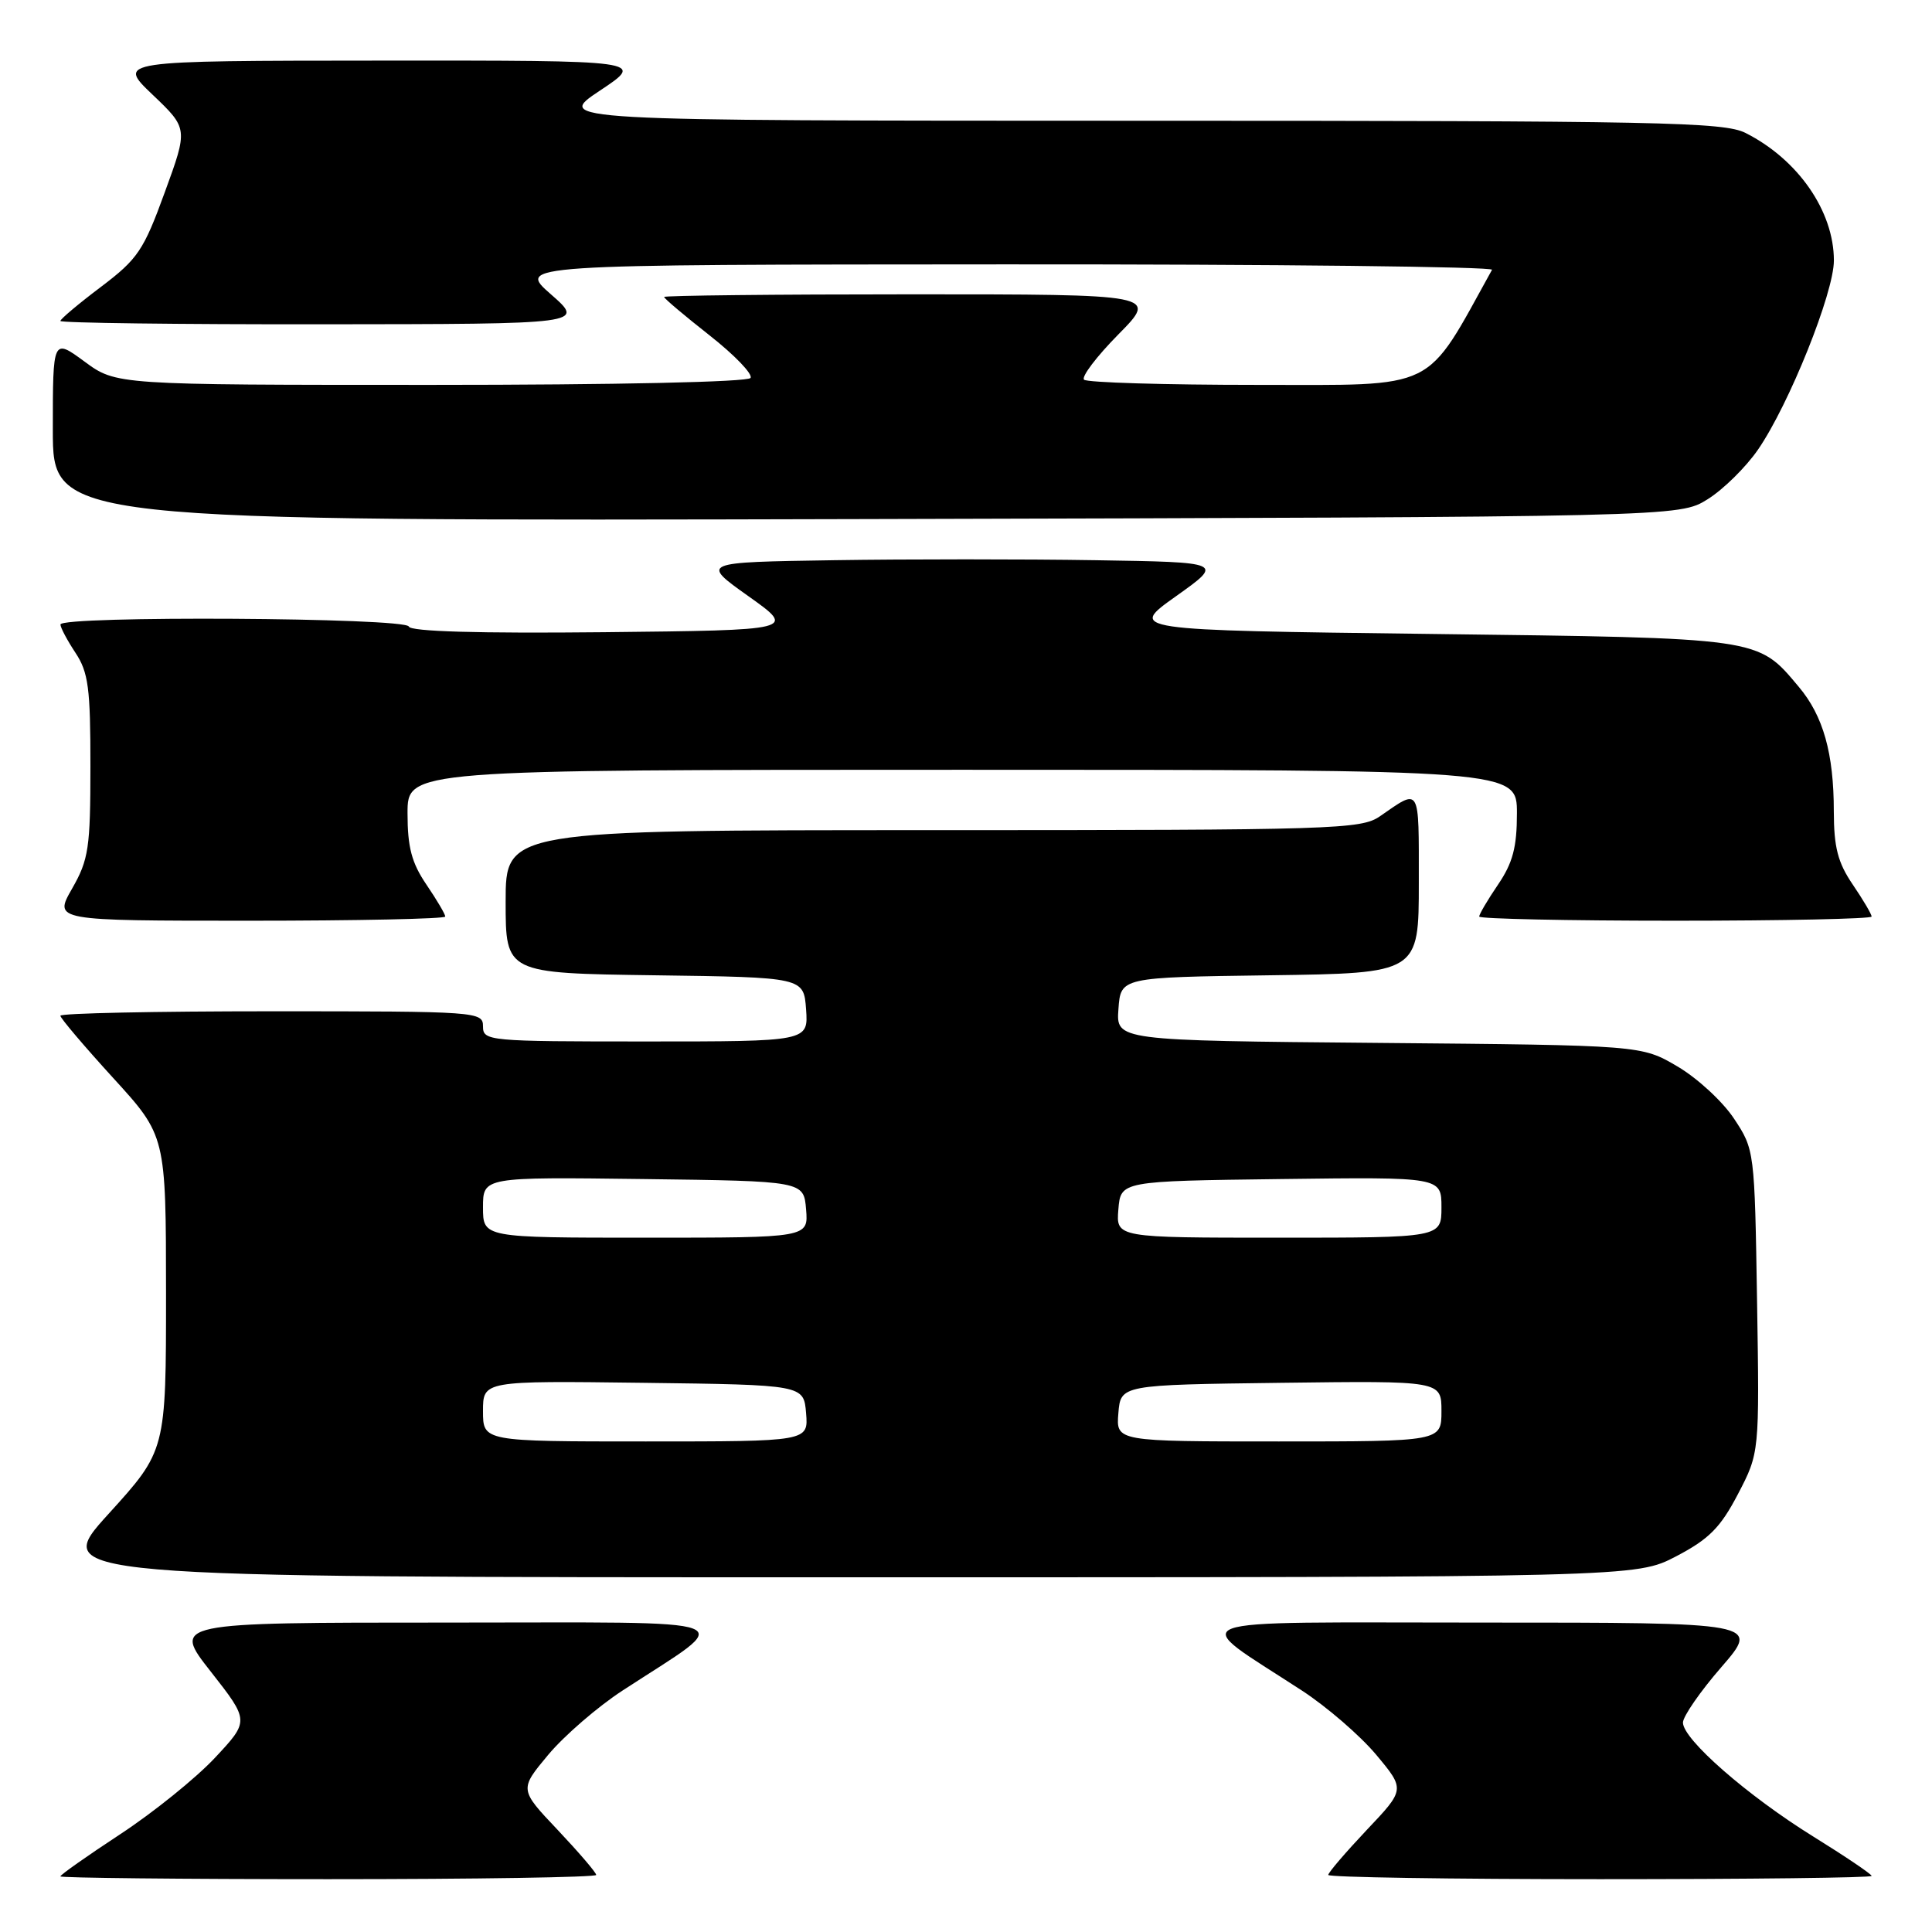 <?xml version="1.0" encoding="UTF-8" standalone="no"?>
<!DOCTYPE svg PUBLIC "-//W3C//DTD SVG 1.1//EN" "http://www.w3.org/Graphics/SVG/1.1/DTD/svg11.dtd" >
<svg xmlns="http://www.w3.org/2000/svg" xmlns:xlink="http://www.w3.org/1999/xlink" version="1.1" viewBox="0 0 256 256">
 <g >
 <path fill="currentColor"
d=" M 79.00 248.44 C 79.00 248.13 76.71 245.46 73.91 242.49 C 68.81 237.11 68.81 237.11 72.65 232.51 C 74.77 229.98 79.20 226.15 82.50 224.00 C 97.66 214.11 99.97 215.00 59.10 215.00 C 22.82 215.00 22.82 215.00 27.94 221.51 C 33.05 228.03 33.05 228.03 28.48 232.92 C 25.96 235.61 20.32 240.16 15.95 243.03 C 11.58 245.90 8.00 248.42 8.00 248.63 C 8.00 248.83 23.98 249.00 43.50 249.00 C 63.02 249.00 79.00 248.75 79.00 248.44 Z  M 248.00 248.57 C 248.00 248.34 244.51 245.98 240.25 243.34 C 231.53 237.93 223.00 230.47 223.00 228.25 C 223.00 227.44 225.29 224.12 228.10 220.89 C 233.20 215.00 233.20 215.00 196.40 215.00 C 154.97 215.00 157.33 214.11 172.50 224.00 C 175.80 226.15 180.23 229.98 182.35 232.51 C 186.19 237.11 186.19 237.11 181.09 242.49 C 178.29 245.46 176.00 248.13 176.00 248.44 C 176.00 248.75 192.20 249.00 212.00 249.00 C 231.80 249.00 248.00 248.81 248.00 248.57 Z  M 222.10 206.22 C 226.45 203.94 227.96 202.43 230.29 197.97 C 233.14 192.50 233.14 192.50 232.82 172.42 C 232.50 152.48 232.48 152.32 229.77 148.23 C 228.27 145.96 224.90 142.85 222.27 141.31 C 217.50 138.50 217.50 138.50 182.70 138.19 C 147.89 137.88 147.89 137.88 148.20 133.69 C 148.50 129.50 148.50 129.50 168.25 129.23 C 188.00 128.96 188.00 128.96 188.00 116.92 C 188.00 104.02 188.24 104.43 182.85 108.16 C 180.35 109.89 176.88 110.00 123.60 110.00 C 67.00 110.00 67.00 110.00 67.00 119.48 C 67.00 128.96 67.00 128.96 86.75 129.23 C 106.50 129.50 106.50 129.50 106.81 133.75 C 107.11 138.00 107.11 138.00 85.56 138.00 C 64.67 138.00 64.00 137.94 64.00 136.00 C 64.00 134.05 63.33 134.00 36.00 134.00 C 20.60 134.00 8.00 134.26 8.00 134.59 C 8.00 134.91 11.15 138.62 15.00 142.84 C 21.99 150.50 21.99 150.50 22.00 171.35 C 22.00 192.21 22.00 192.21 14.38 200.60 C 6.75 209.00 6.75 209.00 111.76 209.00 C 216.77 209.00 216.77 209.00 222.10 206.22 Z  M 59.00 121.45 C 59.00 121.14 57.88 119.24 56.50 117.21 C 54.55 114.34 54.00 112.27 54.00 107.77 C 54.00 102.00 54.00 102.00 127.50 102.00 C 201.00 102.00 201.00 102.00 201.00 107.77 C 201.00 112.27 200.45 114.34 198.50 117.21 C 197.12 119.24 196.00 121.14 196.00 121.45 C 196.00 121.75 207.70 122.00 222.00 122.00 C 236.30 122.00 248.00 121.75 248.00 121.45 C 248.00 121.14 246.88 119.24 245.50 117.21 C 243.52 114.30 243.00 112.28 242.99 107.52 C 242.99 99.82 241.59 94.85 238.34 91.00 C 232.84 84.45 233.53 84.55 189.50 84.00 C 149.50 83.50 149.50 83.50 155.83 79.00 C 162.16 74.50 162.16 74.50 145.14 74.23 C 135.79 74.08 120.19 74.08 110.49 74.23 C 92.84 74.50 92.84 74.50 99.17 79.00 C 105.50 83.50 105.50 83.50 80.01 83.77 C 63.37 83.94 54.39 83.68 54.17 83.02 C 53.78 81.83 8.00 81.56 8.01 82.75 C 8.01 83.16 8.91 84.85 10.00 86.50 C 11.71 89.08 11.99 91.19 11.98 101.50 C 11.98 112.37 11.75 113.90 9.55 117.75 C 7.12 122.00 7.12 122.00 33.06 122.00 C 47.33 122.00 59.00 121.75 59.00 121.45 Z  M 226.26 66.16 C 228.33 64.87 231.34 61.91 232.95 59.57 C 237.07 53.58 243.00 38.80 243.00 34.52 C 243.00 27.98 238.25 21.13 231.30 17.62 C 228.43 16.17 220.01 16.00 150.80 16.00 C 73.50 15.99 73.50 15.99 79.50 12.00 C 85.50 8.01 85.50 8.01 50.50 8.03 C 15.50 8.05 15.50 8.05 20.21 12.54 C 24.92 17.03 24.92 17.03 21.83 25.49 C 19.03 33.18 18.26 34.32 13.38 38.01 C 10.42 40.24 8.00 42.28 8.00 42.53 C 8.00 42.79 23.64 42.99 42.75 42.97 C 77.50 42.94 77.50 42.94 73.00 39.00 C 68.50 35.06 68.50 35.06 133.31 35.03 C 168.95 35.01 197.93 35.34 197.70 35.75 C 188.69 52.02 190.76 51.00 166.62 51.00 C 154.36 51.00 144.02 50.69 143.64 50.31 C 143.26 49.93 145.31 47.23 148.19 44.31 C 153.43 39.00 153.43 39.00 120.72 39.00 C 102.72 39.00 88.00 39.16 88.00 39.35 C 88.00 39.55 90.71 41.83 94.01 44.43 C 97.32 47.03 99.77 49.57 99.45 50.08 C 99.12 50.62 81.60 51.00 57.14 51.00 C 15.39 51.00 15.39 51.00 11.20 47.91 C 7.00 44.83 7.00 44.83 7.00 56.94 C 7.00 69.05 7.00 69.05 114.75 68.78 C 222.50 68.50 222.50 68.50 226.26 66.16 Z  M 64.00 186.98 C 64.00 182.96 64.00 182.96 85.25 183.23 C 106.50 183.50 106.50 183.50 106.81 187.25 C 107.12 191.00 107.12 191.00 85.56 191.00 C 64.00 191.00 64.00 191.00 64.00 186.98 Z  M 148.19 187.25 C 148.50 183.50 148.50 183.50 169.75 183.23 C 191.00 182.96 191.00 182.96 191.00 186.98 C 191.00 191.00 191.00 191.00 169.44 191.00 C 147.88 191.00 147.88 191.00 148.19 187.25 Z  M 64.00 159.98 C 64.00 155.96 64.00 155.96 85.25 156.23 C 106.50 156.50 106.50 156.50 106.81 160.25 C 107.12 164.00 107.12 164.00 85.56 164.00 C 64.00 164.00 64.00 164.00 64.00 159.98 Z  M 148.19 160.25 C 148.50 156.50 148.50 156.50 169.75 156.23 C 191.00 155.96 191.00 155.96 191.00 159.98 C 191.00 164.00 191.00 164.00 169.44 164.00 C 147.88 164.00 147.88 164.00 148.19 160.25 Z "/>
</g>
</svg>
